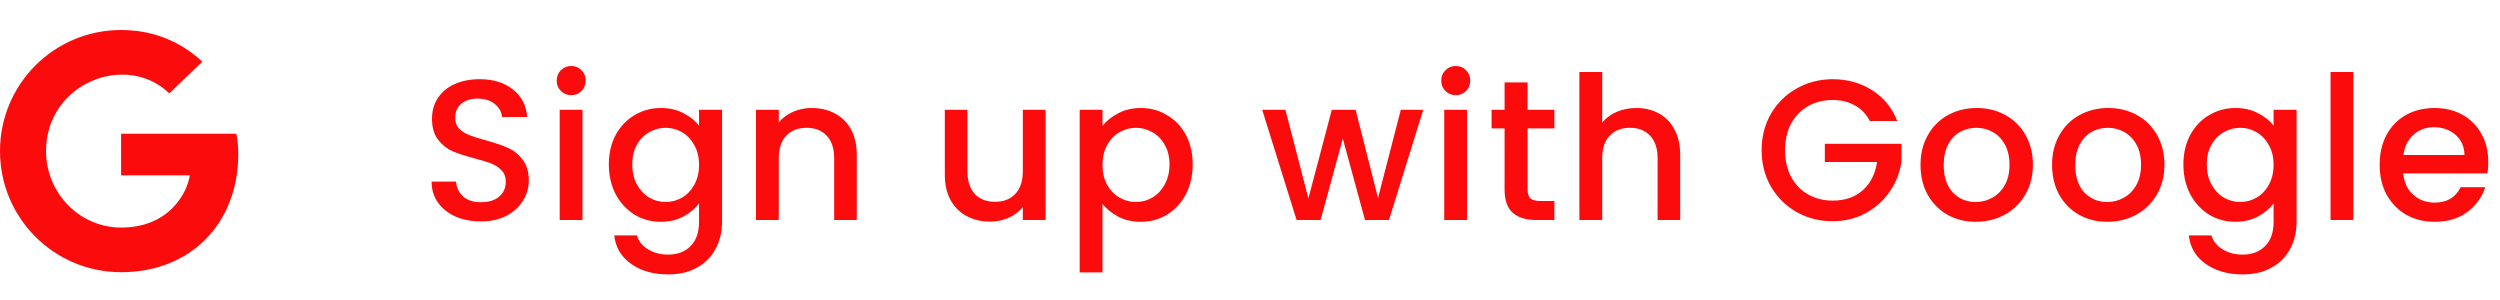 <svg width="250" height="30" viewBox="0 0 250 30" fill="none" xmlns="http://www.w3.org/2000/svg">
<path d="M48.08 22.14C47.147 22.14 46.307 21.98 45.56 21.66C44.813 21.327 44.227 20.86 43.8 20.26C43.373 19.66 43.16 18.96 43.16 18.16H45.6C45.653 18.76 45.887 19.253 46.3 19.64C46.727 20.027 47.32 20.22 48.08 20.22C48.867 20.22 49.48 20.033 49.92 19.66C50.36 19.273 50.58 18.78 50.58 18.18C50.58 17.713 50.44 17.333 50.16 17.04C49.893 16.747 49.553 16.52 49.14 16.36C48.74 16.2 48.18 16.027 47.46 15.84C46.553 15.6 45.813 15.36 45.24 15.12C44.68 14.867 44.2 14.48 43.8 13.96C43.4 13.44 43.2 12.747 43.2 11.88C43.2 11.08 43.4 10.38 43.8 9.78C44.2 9.18 44.76 8.72 45.48 8.4C46.2 8.08 47.033 7.92 47.98 7.92C49.327 7.92 50.427 8.26 51.28 8.94C52.147 9.607 52.627 10.527 52.72 11.7H50.2C50.16 11.193 49.92 10.76 49.48 10.4C49.04 10.04 48.46 9.86 47.74 9.86C47.087 9.86 46.553 10.027 46.14 10.36C45.727 10.693 45.52 11.173 45.52 11.8C45.52 12.227 45.647 12.58 45.9 12.86C46.167 13.127 46.5 13.34 46.9 13.5C47.3 13.66 47.847 13.833 48.54 14.02C49.46 14.273 50.207 14.527 50.78 14.78C51.367 15.033 51.86 15.427 52.26 15.96C52.673 16.48 52.88 17.18 52.88 18.06C52.88 18.767 52.687 19.433 52.3 20.06C51.927 20.687 51.373 21.193 50.64 21.58C49.92 21.953 49.067 22.14 48.08 22.14ZM57.13 9.52C56.717 9.52 56.37 9.38 56.09 9.1C55.81 8.82 55.67 8.473 55.67 8.06C55.67 7.647 55.81 7.3 56.09 7.02C56.37 6.74 56.717 6.6 57.13 6.6C57.53 6.6 57.87 6.74 58.15 7.02C58.43 7.3 58.57 7.647 58.57 8.06C58.57 8.473 58.43 8.82 58.15 9.1C57.87 9.38 57.53 9.52 57.13 9.52ZM58.25 10.98V22H55.97V10.98H58.25ZM66.084 10.8C66.937 10.8 67.69 10.973 68.344 11.32C69.01 11.653 69.53 12.073 69.904 12.58V10.98H72.204V22.18C72.204 23.193 71.99 24.093 71.564 24.88C71.137 25.68 70.517 26.307 69.704 26.76C68.904 27.213 67.944 27.44 66.824 27.44C65.33 27.44 64.09 27.087 63.104 26.38C62.117 25.687 61.557 24.74 61.424 23.54H63.684C63.857 24.113 64.224 24.573 64.784 24.92C65.357 25.28 66.037 25.46 66.824 25.46C67.744 25.46 68.484 25.18 69.044 24.62C69.617 24.06 69.904 23.247 69.904 22.18V20.34C69.517 20.86 68.99 21.3 68.324 21.66C67.67 22.007 66.924 22.18 66.084 22.18C65.124 22.18 64.244 21.94 63.444 21.46C62.657 20.967 62.03 20.287 61.564 19.42C61.11 18.54 60.884 17.547 60.884 16.44C60.884 15.333 61.11 14.353 61.564 13.5C62.03 12.647 62.657 11.987 63.444 11.52C64.244 11.04 65.124 10.8 66.084 10.8ZM69.904 16.48C69.904 15.72 69.744 15.06 69.424 14.5C69.117 13.94 68.71 13.513 68.204 13.22C67.697 12.927 67.15 12.78 66.564 12.78C65.977 12.78 65.43 12.927 64.924 13.22C64.417 13.5 64.004 13.92 63.684 14.48C63.377 15.027 63.224 15.68 63.224 16.44C63.224 17.2 63.377 17.867 63.684 18.44C64.004 19.013 64.417 19.453 64.924 19.76C65.444 20.053 65.99 20.2 66.564 20.2C67.15 20.2 67.697 20.053 68.204 19.76C68.71 19.467 69.117 19.04 69.424 18.48C69.744 17.907 69.904 17.24 69.904 16.48ZM81.158 10.8C82.025 10.8 82.798 10.98 83.478 11.34C84.172 11.7 84.712 12.233 85.098 12.94C85.485 13.647 85.678 14.5 85.678 15.5V22H83.418V15.84C83.418 14.853 83.172 14.1 82.678 13.58C82.185 13.047 81.512 12.78 80.658 12.78C79.805 12.78 79.125 13.047 78.618 13.58C78.125 14.1 77.878 14.853 77.878 15.84V22H75.598V10.98H77.878V12.24C78.252 11.787 78.725 11.433 79.298 11.18C79.885 10.927 80.505 10.8 81.158 10.8ZM104.562 10.98V22H102.282V20.7C101.922 21.153 101.449 21.513 100.862 21.78C100.289 22.033 99.675 22.16 99.022 22.16C98.155 22.16 97.375 21.98 96.682 21.62C96.002 21.26 95.462 20.727 95.062 20.02C94.675 19.313 94.482 18.46 94.482 17.46V10.98H96.742V17.12C96.742 18.107 96.989 18.867 97.482 19.4C97.975 19.92 98.649 20.18 99.502 20.18C100.355 20.18 101.029 19.92 101.522 19.4C102.029 18.867 102.282 18.107 102.282 17.12V10.98H104.562ZM110.25 12.6C110.637 12.093 111.164 11.667 111.83 11.32C112.497 10.973 113.25 10.8 114.09 10.8C115.05 10.8 115.924 11.04 116.71 11.52C117.51 11.987 118.137 12.647 118.59 13.5C119.044 14.353 119.27 15.333 119.27 16.44C119.27 17.547 119.044 18.54 118.59 19.42C118.137 20.287 117.51 20.967 116.71 21.46C115.924 21.94 115.05 22.18 114.09 22.18C113.25 22.18 112.504 22.013 111.85 21.68C111.197 21.333 110.664 20.907 110.25 20.4V27.24H107.97V10.98H110.25V12.6ZM116.95 16.44C116.95 15.68 116.79 15.027 116.47 14.48C116.164 13.92 115.75 13.5 115.23 13.22C114.724 12.927 114.177 12.78 113.59 12.78C113.017 12.78 112.47 12.927 111.95 13.22C111.444 13.513 111.03 13.94 110.71 14.5C110.404 15.06 110.25 15.72 110.25 16.48C110.25 17.24 110.404 17.907 110.71 18.48C111.03 19.04 111.444 19.467 111.95 19.76C112.47 20.053 113.017 20.2 113.59 20.2C114.177 20.2 114.724 20.053 115.23 19.76C115.75 19.453 116.164 19.013 116.47 18.44C116.79 17.867 116.95 17.2 116.95 16.44ZM142.32 10.98L138.9 22H136.5L134.28 13.86L132.06 22H129.66L126.22 10.98H128.54L130.84 19.84L133.18 10.98H135.56L137.8 19.8L140.08 10.98H142.32ZM145.584 9.52C145.171 9.52 144.824 9.38 144.544 9.1C144.264 8.82 144.124 8.473 144.124 8.06C144.124 7.647 144.264 7.3 144.544 7.02C144.824 6.74 145.171 6.6 145.584 6.6C145.984 6.6 146.324 6.74 146.604 7.02C146.884 7.3 147.024 7.647 147.024 8.06C147.024 8.473 146.884 8.82 146.604 9.1C146.324 9.38 145.984 9.52 145.584 9.52ZM146.704 10.98V22H144.424V10.98H146.704ZM152.758 12.84V18.94C152.758 19.353 152.851 19.653 153.038 19.84C153.238 20.013 153.571 20.1 154.038 20.1H155.438V22H153.638C152.611 22 151.824 21.76 151.278 21.28C150.731 20.8 150.458 20.02 150.458 18.94V12.84H149.158V10.98H150.458V8.24H152.758V10.98H155.438V12.84H152.758ZM163.639 10.8C164.479 10.8 165.226 10.98 165.879 11.34C166.546 11.7 167.066 12.233 167.439 12.94C167.826 13.647 168.019 14.5 168.019 15.5V22H165.759V15.84C165.759 14.853 165.512 14.1 165.019 13.58C164.526 13.047 163.852 12.78 162.999 12.78C162.146 12.78 161.466 13.047 160.959 13.58C160.466 14.1 160.219 14.853 160.219 15.84V22H157.939V7.2H160.219V12.26C160.606 11.793 161.092 11.433 161.679 11.18C162.279 10.927 162.932 10.8 163.639 10.8ZM186.983 12.1C186.623 11.407 186.123 10.887 185.483 10.54C184.843 10.18 184.103 10 183.263 10C182.343 10 181.523 10.207 180.803 10.62C180.083 11.033 179.516 11.62 179.103 12.38C178.703 13.14 178.503 14.02 178.503 15.02C178.503 16.02 178.703 16.907 179.103 17.68C179.516 18.44 180.083 19.027 180.803 19.44C181.523 19.853 182.343 20.06 183.263 20.06C184.503 20.06 185.509 19.713 186.283 19.02C187.056 18.327 187.529 17.387 187.703 16.2H182.483V14.38H190.143V16.16C189.996 17.24 189.609 18.233 188.983 19.14C188.369 20.047 187.563 20.773 186.563 21.32C185.576 21.853 184.476 22.12 183.263 22.12C181.956 22.12 180.763 21.82 179.683 21.22C178.603 20.607 177.743 19.76 177.103 18.68C176.476 17.6 176.163 16.38 176.163 15.02C176.163 13.66 176.476 12.44 177.103 11.36C177.743 10.28 178.603 9.44 179.683 8.84C180.776 8.227 181.969 7.92 183.263 7.92C184.743 7.92 186.056 8.287 187.203 9.02C188.363 9.74 189.203 10.767 189.723 12.1H186.983ZM197.571 22.18C196.531 22.18 195.591 21.947 194.751 21.48C193.911 21 193.251 20.333 192.771 19.48C192.291 18.613 192.051 17.613 192.051 16.48C192.051 15.36 192.298 14.367 192.791 13.5C193.285 12.633 193.958 11.967 194.811 11.5C195.665 11.033 196.618 10.8 197.671 10.8C198.725 10.8 199.678 11.033 200.531 11.5C201.385 11.967 202.058 12.633 202.551 13.5C203.045 14.367 203.291 15.36 203.291 16.48C203.291 17.6 203.038 18.593 202.531 19.46C202.025 20.327 201.331 21 200.451 21.48C199.585 21.947 198.625 22.18 197.571 22.18ZM197.571 20.2C198.158 20.2 198.705 20.06 199.211 19.78C199.731 19.5 200.151 19.08 200.471 18.52C200.791 17.96 200.951 17.28 200.951 16.48C200.951 15.68 200.798 15.007 200.491 14.46C200.185 13.9 199.778 13.48 199.271 13.2C198.765 12.92 198.218 12.78 197.631 12.78C197.045 12.78 196.498 12.92 195.991 13.2C195.498 13.48 195.105 13.9 194.811 14.46C194.518 15.007 194.371 15.68 194.371 16.48C194.371 17.667 194.671 18.587 195.271 19.24C195.885 19.88 196.651 20.2 197.571 20.2ZM210.725 22.18C209.685 22.18 208.745 21.947 207.905 21.48C207.065 21 206.405 20.333 205.925 19.48C205.445 18.613 205.205 17.613 205.205 16.48C205.205 15.36 205.452 14.367 205.945 13.5C206.439 12.633 207.112 11.967 207.965 11.5C208.819 11.033 209.772 10.8 210.825 10.8C211.879 10.8 212.832 11.033 213.685 11.5C214.539 11.967 215.212 12.633 215.705 13.5C216.199 14.367 216.445 15.36 216.445 16.48C216.445 17.6 216.192 18.593 215.685 19.46C215.179 20.327 214.485 21 213.605 21.48C212.739 21.947 211.779 22.18 210.725 22.18ZM210.725 20.2C211.312 20.2 211.859 20.06 212.365 19.78C212.885 19.5 213.305 19.08 213.625 18.52C213.945 17.96 214.105 17.28 214.105 16.48C214.105 15.68 213.952 15.007 213.645 14.46C213.339 13.9 212.932 13.48 212.425 13.2C211.919 12.92 211.372 12.78 210.785 12.78C210.199 12.78 209.652 12.92 209.145 13.2C208.652 13.48 208.259 13.9 207.965 14.46C207.672 15.007 207.525 15.68 207.525 16.48C207.525 17.667 207.825 18.587 208.425 19.24C209.039 19.88 209.805 20.2 210.725 20.2ZM223.539 10.8C224.393 10.8 225.146 10.973 225.799 11.32C226.466 11.653 226.986 12.073 227.359 12.58V10.98H229.659V22.18C229.659 23.193 229.446 24.093 229.019 24.88C228.593 25.68 227.973 26.307 227.159 26.76C226.359 27.213 225.399 27.44 224.279 27.44C222.786 27.44 221.546 27.087 220.559 26.38C219.573 25.687 219.013 24.74 218.879 23.54H221.139C221.313 24.113 221.679 24.573 222.239 24.92C222.813 25.28 223.493 25.46 224.279 25.46C225.199 25.46 225.939 25.18 226.499 24.62C227.073 24.06 227.359 23.247 227.359 22.18V20.34C226.973 20.86 226.446 21.3 225.779 21.66C225.126 22.007 224.379 22.18 223.539 22.18C222.579 22.18 221.699 21.94 220.899 21.46C220.113 20.967 219.486 20.287 219.019 19.42C218.566 18.54 218.339 17.547 218.339 16.44C218.339 15.333 218.566 14.353 219.019 13.5C219.486 12.647 220.113 11.987 220.899 11.52C221.699 11.04 222.579 10.8 223.539 10.8ZM227.359 16.48C227.359 15.72 227.199 15.06 226.879 14.5C226.573 13.94 226.166 13.513 225.659 13.22C225.153 12.927 224.606 12.78 224.019 12.78C223.433 12.78 222.886 12.927 222.379 13.22C221.873 13.5 221.459 13.92 221.139 14.48C220.833 15.027 220.679 15.68 220.679 16.44C220.679 17.2 220.833 17.867 221.139 18.44C221.459 19.013 221.873 19.453 222.379 19.76C222.899 20.053 223.446 20.2 224.019 20.2C224.606 20.2 225.153 20.053 225.659 19.76C226.166 19.467 226.573 19.04 226.879 18.48C227.199 17.907 227.359 17.24 227.359 16.48ZM235.334 7.2V22H233.054V7.2H235.334ZM248.827 16.22C248.827 16.633 248.801 17.007 248.747 17.34H240.327C240.394 18.22 240.721 18.927 241.307 19.46C241.894 19.993 242.614 20.26 243.467 20.26C244.694 20.26 245.561 19.747 246.067 18.72H248.527C248.194 19.733 247.587 20.567 246.707 21.22C245.841 21.86 244.761 22.18 243.467 22.18C242.414 22.18 241.467 21.947 240.627 21.48C239.801 21 239.147 20.333 238.667 19.48C238.201 18.613 237.967 17.613 237.967 16.48C237.967 15.347 238.194 14.353 238.647 13.5C239.114 12.633 239.761 11.967 240.587 11.5C241.427 11.033 242.387 10.8 243.467 10.8C244.507 10.8 245.434 11.027 246.247 11.48C247.061 11.933 247.694 12.573 248.147 13.4C248.601 14.213 248.827 15.153 248.827 16.22ZM246.447 15.5C246.434 14.66 246.134 13.987 245.547 13.48C244.961 12.973 244.234 12.72 243.367 12.72C242.581 12.72 241.907 12.973 241.347 13.48C240.787 13.973 240.454 14.647 240.347 15.5H246.447Z" fill="#FC0B0D"/>
<path d="M23.828 15.393C23.828 22.302 19.097 27.219 12.109 27.219C5.41 27.219 0 21.809 0 15.109C0 8.41 5.41 3 12.109 3C15.371 3 18.115 4.196 20.23 6.169L16.934 9.338C12.622 5.178 4.604 8.303 4.604 15.109C4.604 19.333 7.979 22.756 12.109 22.756C16.904 22.756 18.701 19.318 18.984 17.536H12.109V13.371H23.638C23.75 13.991 23.828 14.587 23.828 15.393Z" fill="#FC0B0D"/>
</svg>
